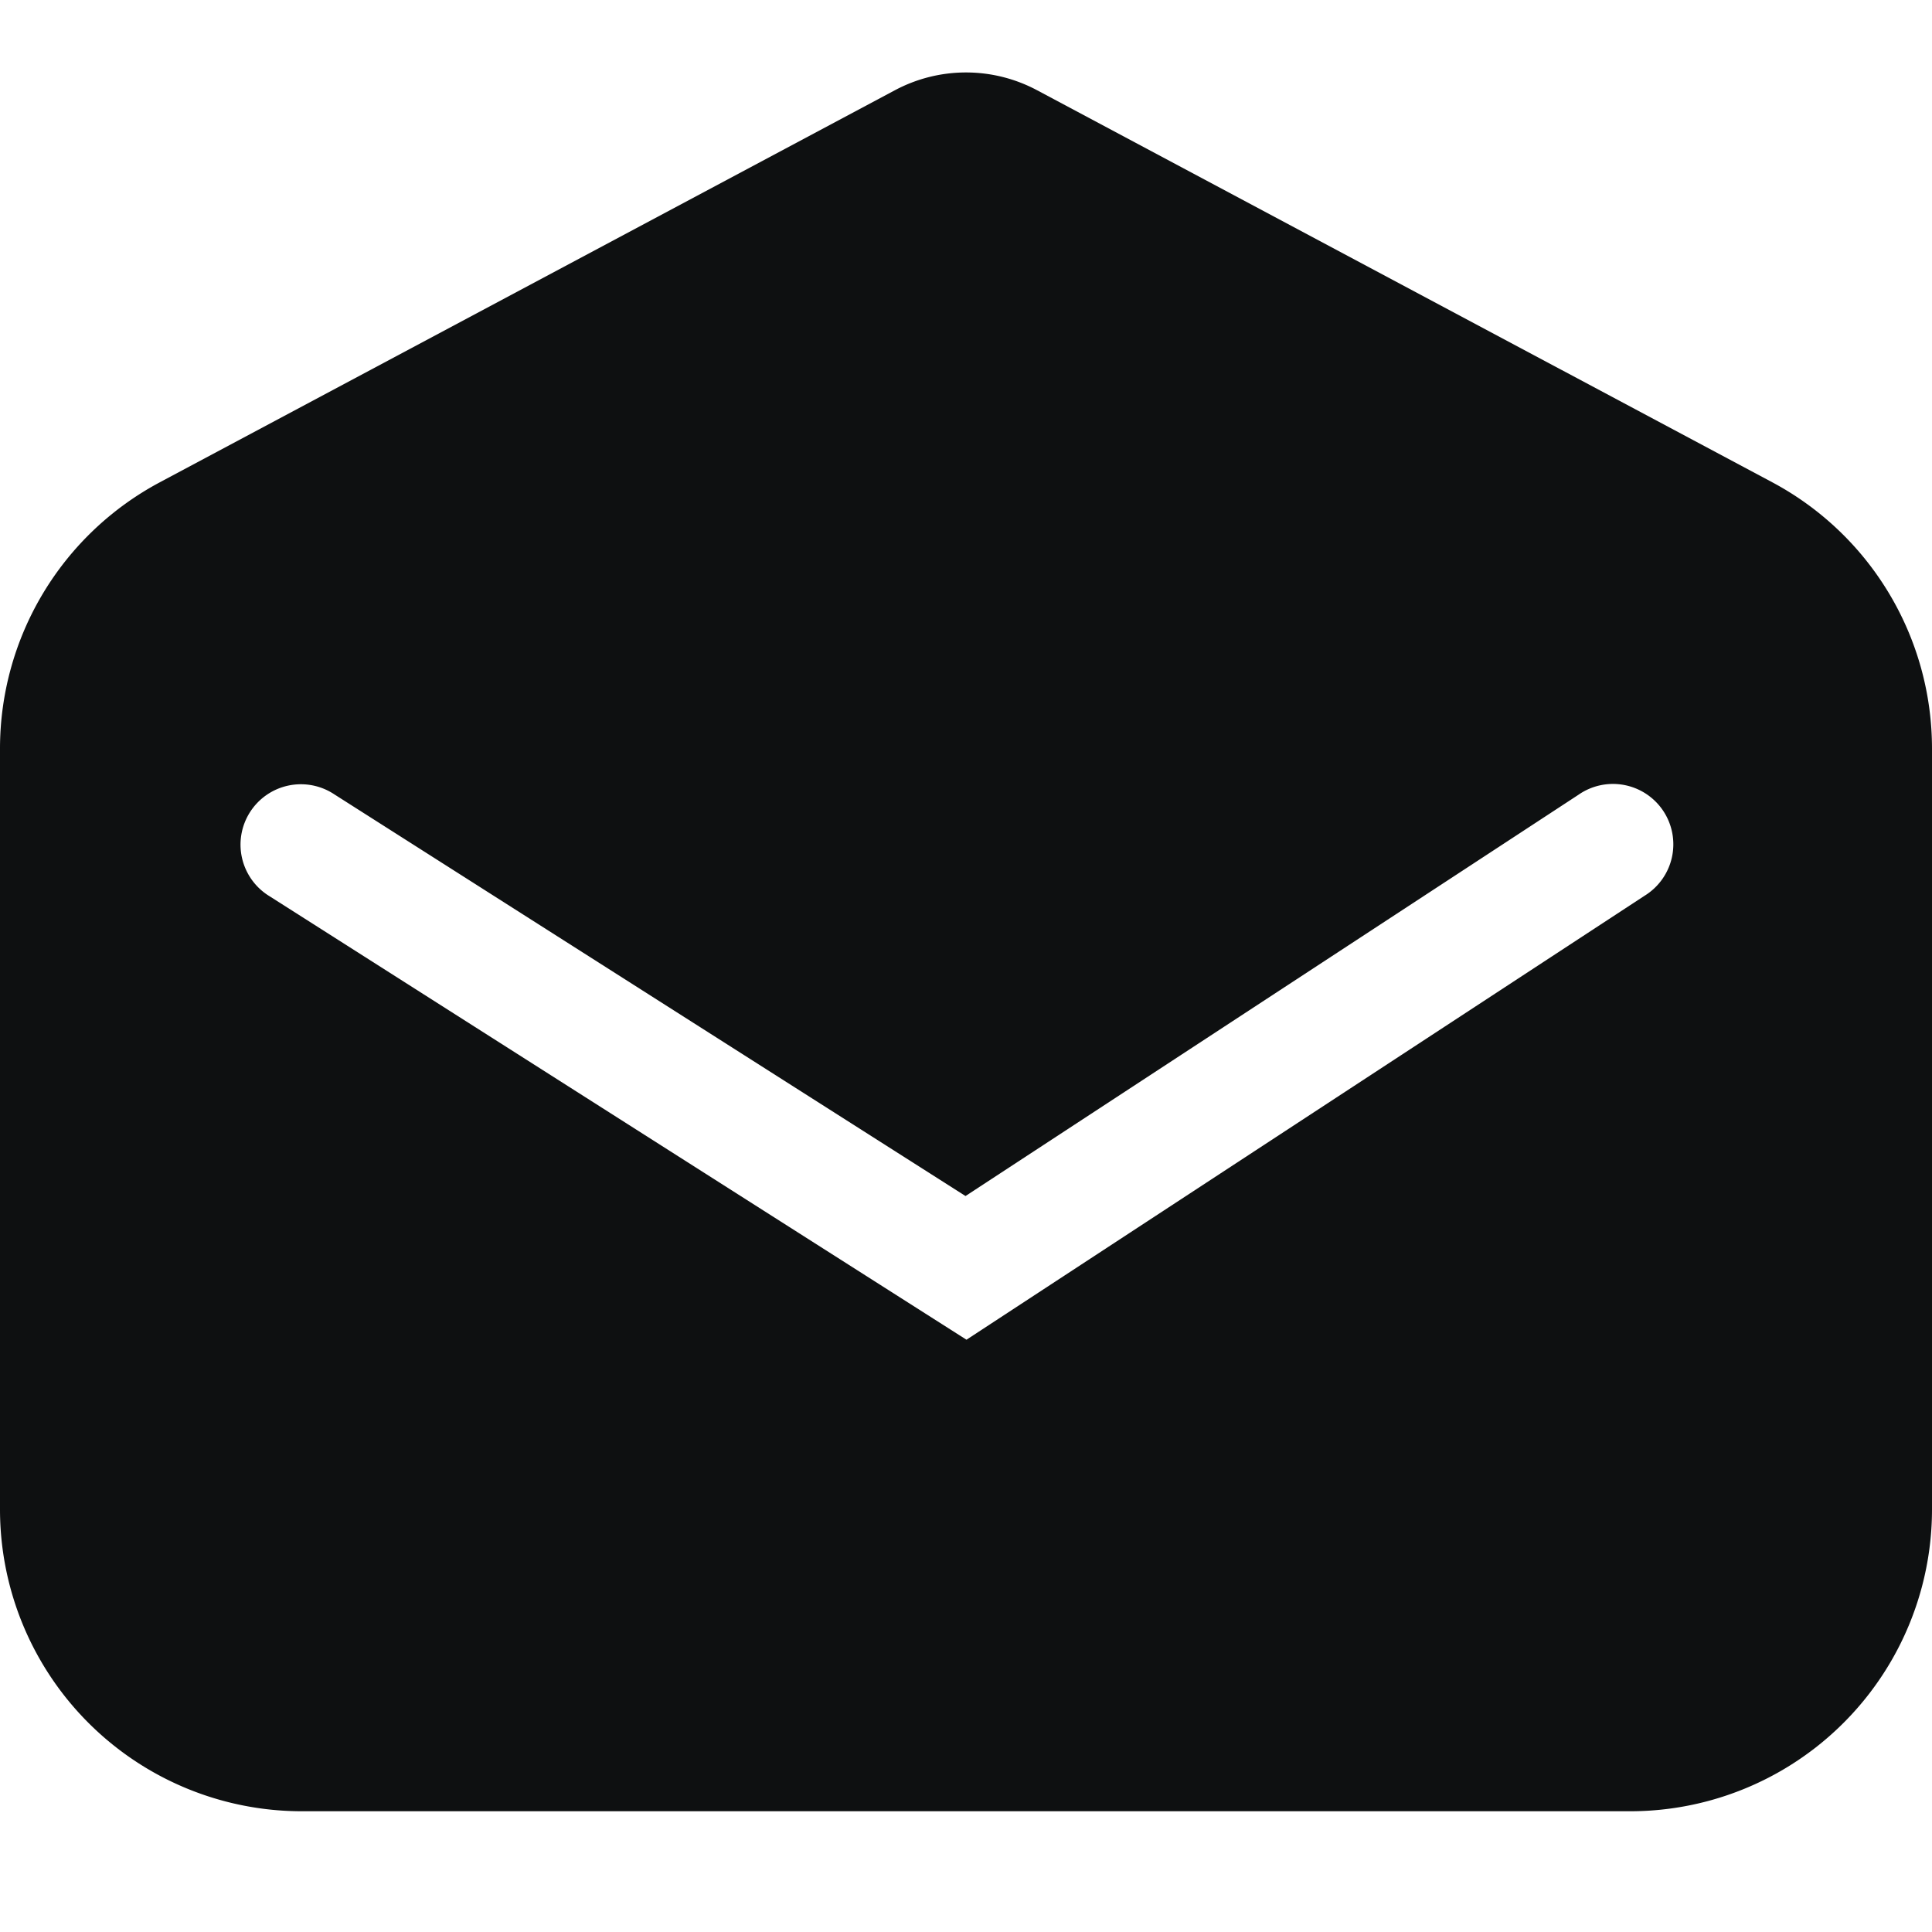 <svg xmlns="http://www.w3.org/2000/svg" fill="none" viewBox="0 0 16 16"><path fill="#0E1011" fill-rule="evenodd" d="M8.588.747a1.25 1.25 0 0 0-1.176 0L1.324 3.994A2.5 2.5 0 0 0 0 6.2v6.3A2.5 2.5 0 0 0 2.5 15h11a2.5 2.5 0 0 0 2.5-2.5V6.2a2.5 2.5 0 0 0-1.323-2.206L8.588.747Zm-5.82 5.831a.5.5 0 1 0-.536.844l5.772 3.673 5.616-3.677a.5.5 0 1 0-.548-.836L7.996 9.905 2.768 6.578Z" clip-rule="evenodd"/></svg>